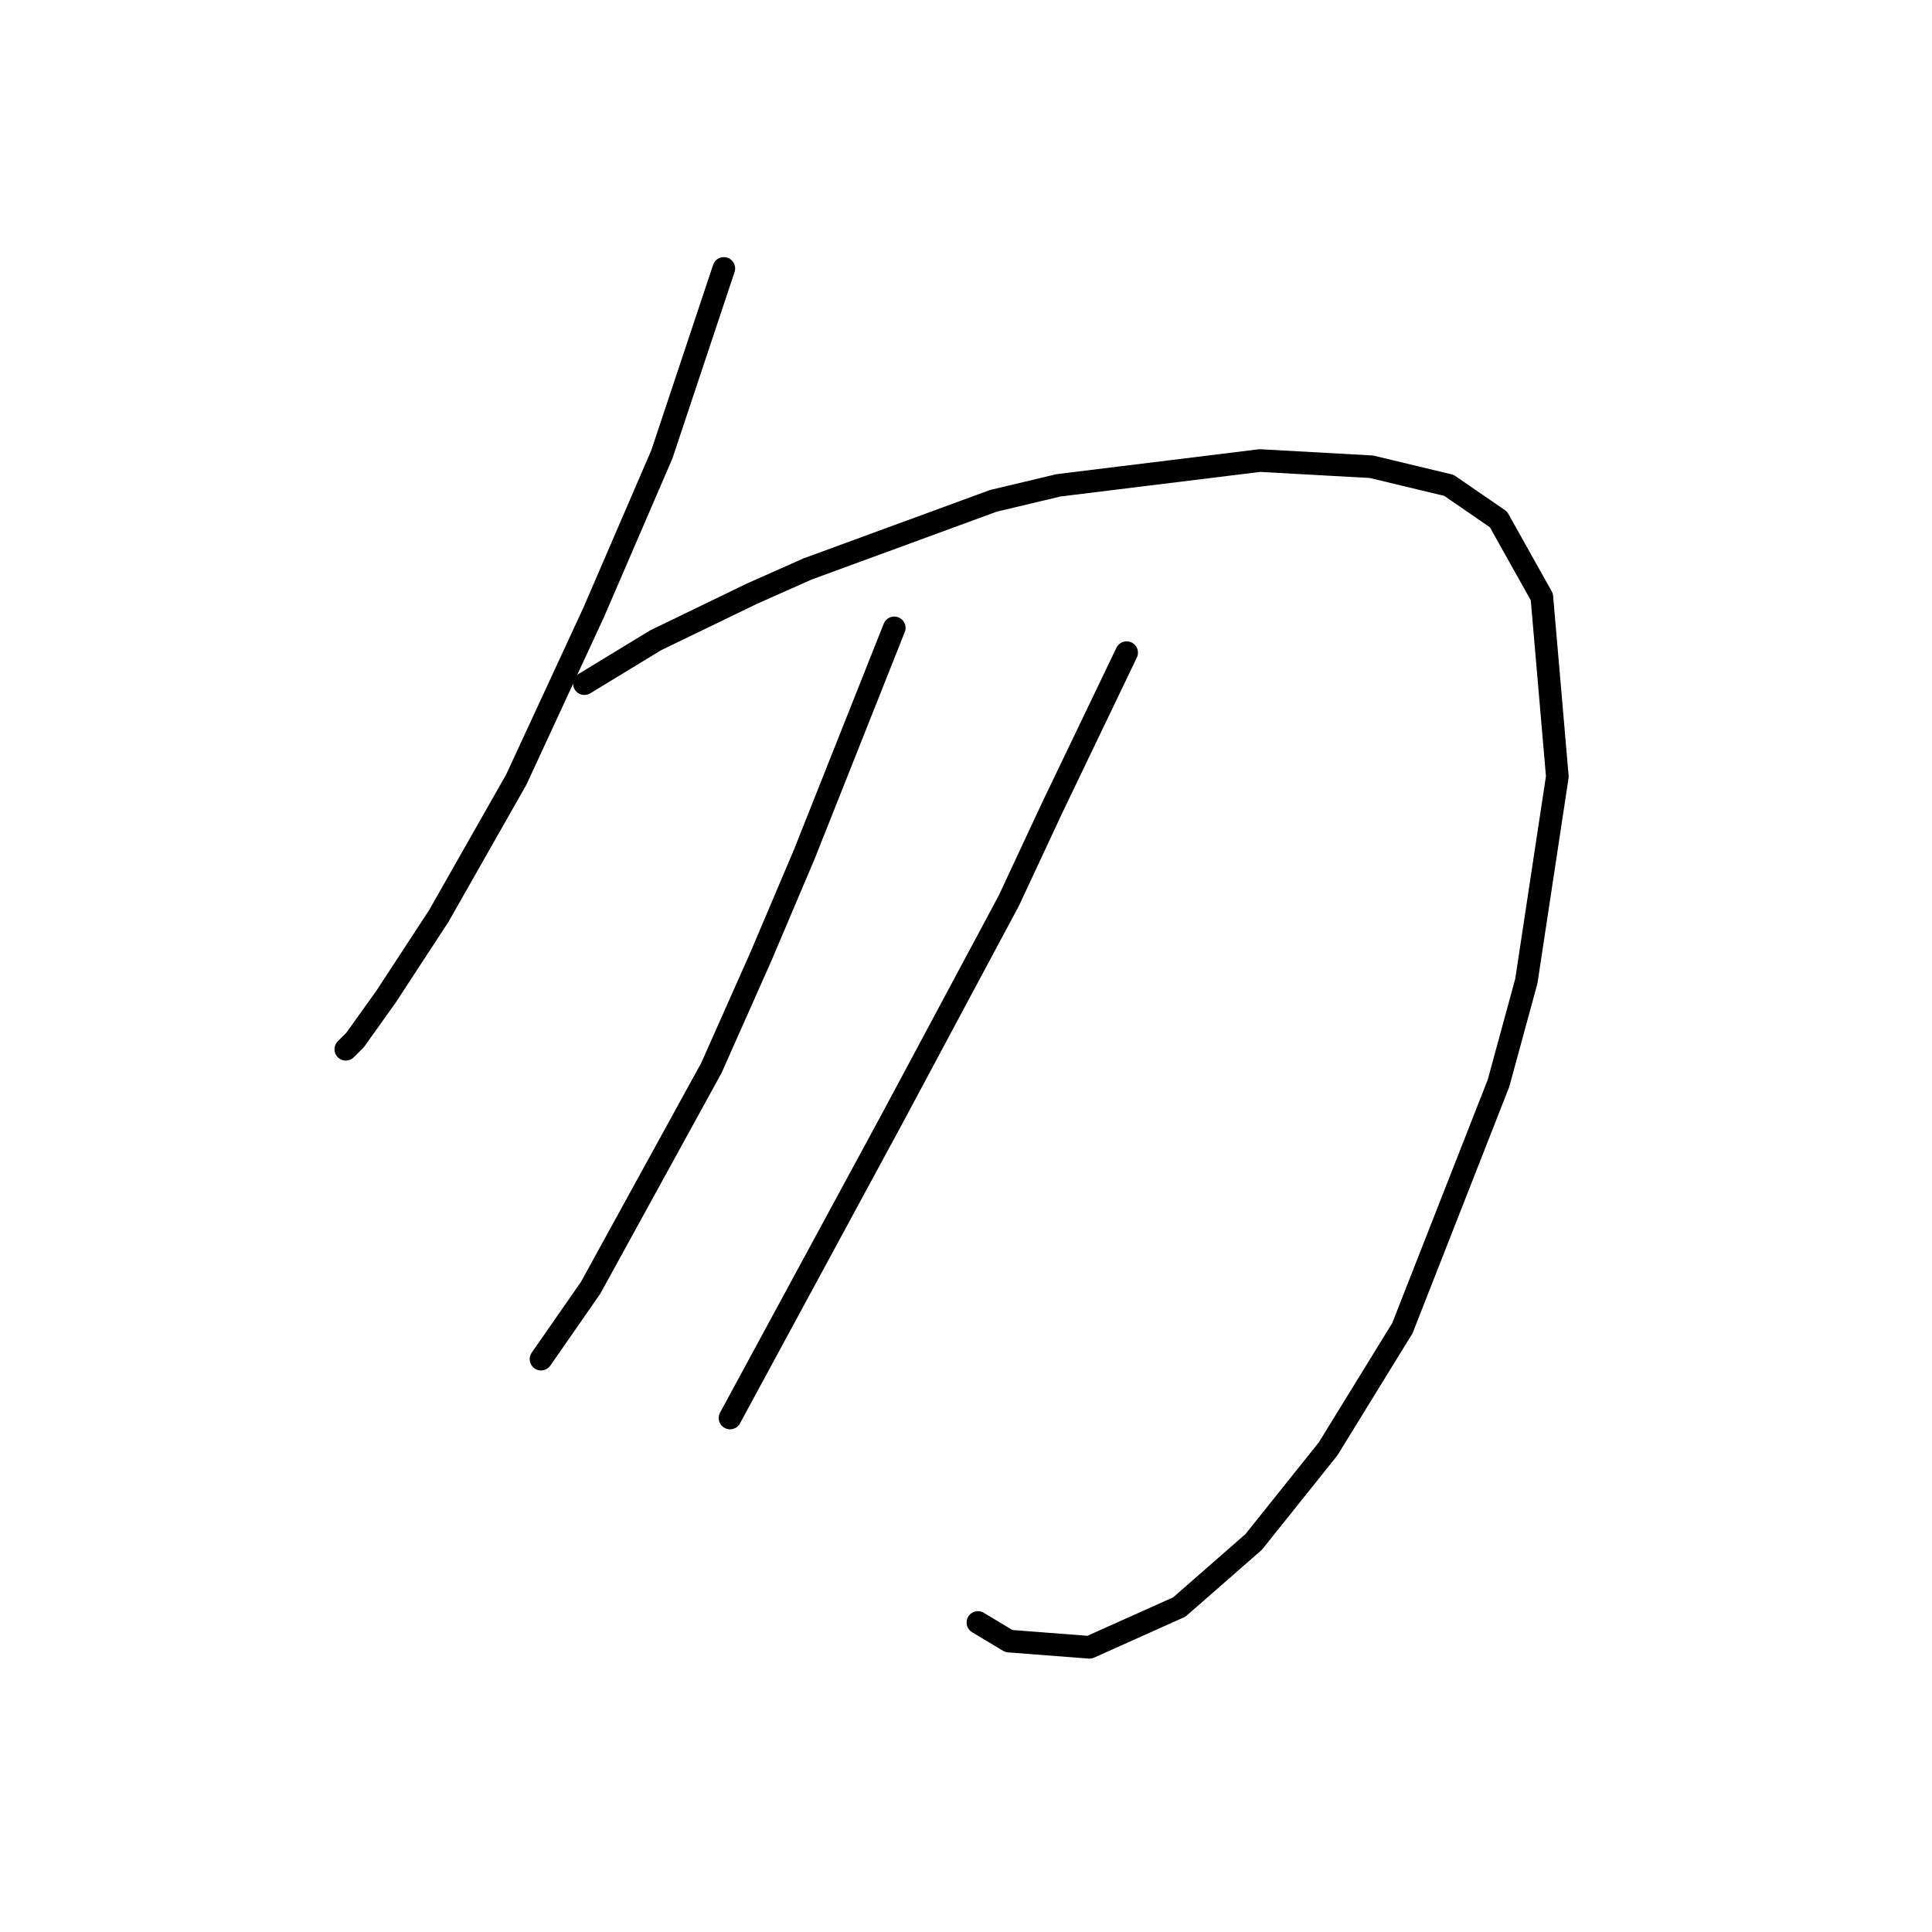 <?xml version="1.0" standalone="no"?>
    <svg width="256" height="256" xmlns="http://www.w3.org/2000/svg" version="1.1">
    <polyline stroke="black" stroke-width="3" stroke-linecap="round" fill="transparent" stroke-linejoin="round" points="95.911 35.57 87.7 60.204 78.667 81.143 68.403 103.314 58.139 121.379 51.159 132.054 47.053 137.802 45.822 139.033 45.822 139.033 " />
        <polyline stroke="black" stroke-width="3" stroke-linecap="round" fill="transparent" stroke-linejoin="round" points="77.436 90.586 86.879 84.838 99.607 78.68 106.997 75.395 131.631 66.362 140.253 64.31 166.94 61.025 181.721 61.846 191.985 64.31 198.554 68.826 204.302 79.09 206.355 102.903 202.249 130.001 198.554 143.55 185.826 175.985 175.973 191.997 166.119 204.314 156.265 212.936 144.359 218.274 133.684 217.453 129.578 214.989 129.578 214.989 " />
        <polyline stroke="black" stroke-width="3" stroke-linecap="round" fill="transparent" stroke-linejoin="round" points="118.493 83.196 106.586 113.168 100.838 126.716 94.269 141.497 78.257 170.647 71.688 180.091 71.688 180.091 " />
        <polyline stroke="black" stroke-width="3" stroke-linecap="round" fill="transparent" stroke-linejoin="round" points="149.286 86.48 139.432 107.009 133.684 119.326 118.082 148.477 96.733 187.891 96.733 187.891 " />
        </svg>